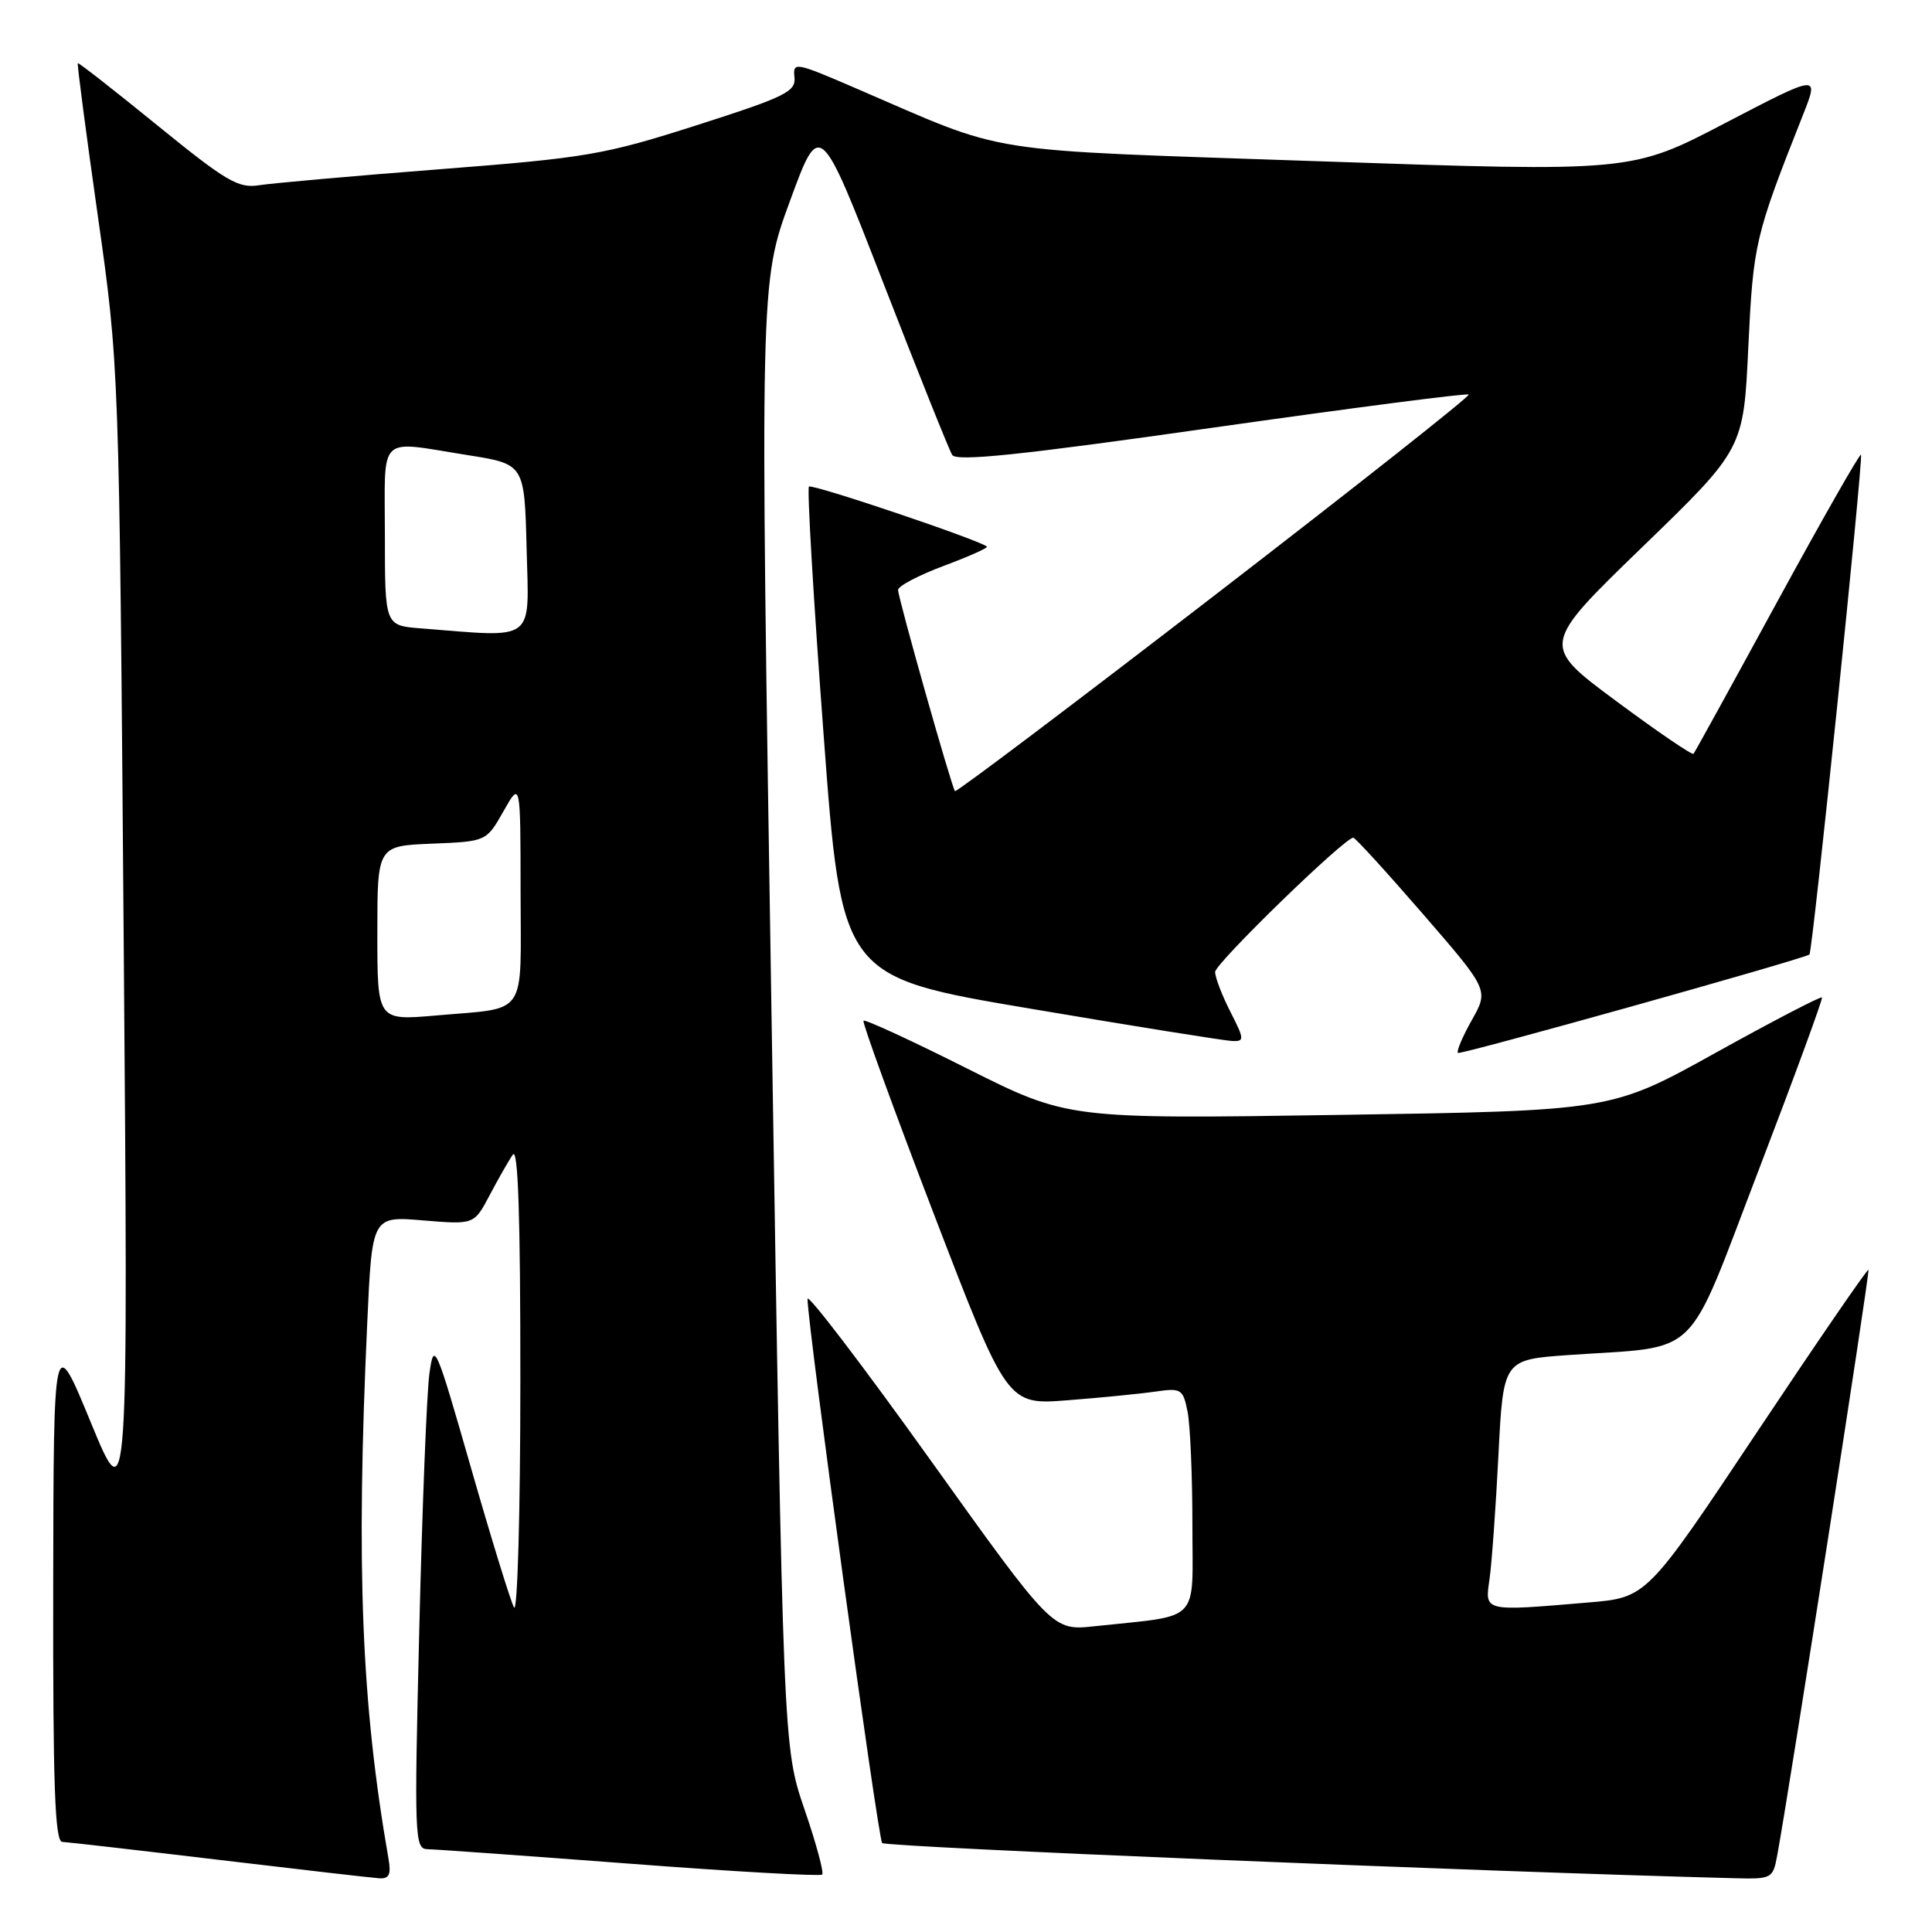 <?xml version="1.0" encoding="UTF-8" standalone="no"?>
<!DOCTYPE svg PUBLIC "-//W3C//DTD SVG 1.1//EN" "http://www.w3.org/Graphics/SVG/1.1/DTD/svg11.dtd" >
<svg xmlns="http://www.w3.org/2000/svg" xmlns:xlink="http://www.w3.org/1999/xlink" version="1.1" viewBox="0 0 256 256">
 <g >
 <path fill="currentColor"
d=" M 51.47 246.25 C 47.88 225.59 47.17 207.79 48.66 175.32 C 49.30 161.14 49.30 161.14 56.06 161.71 C 62.82 162.27 62.82 162.27 64.87 158.39 C 66.00 156.25 67.38 153.82 67.95 153.00 C 68.65 151.96 68.96 161.21 68.95 183.00 C 68.95 200.32 68.57 213.82 68.11 213.00 C 67.66 212.18 65.09 203.85 62.41 194.50 C 57.70 178.09 57.51 177.65 56.90 182.00 C 56.55 184.47 55.95 199.66 55.56 215.75 C 54.88 243.67 54.93 245.00 56.67 245.03 C 57.68 245.04 69.75 245.91 83.49 246.95 C 97.24 248.00 108.69 248.64 108.94 248.39 C 109.20 248.14 108.14 244.23 106.59 239.72 C 103.78 231.50 103.78 231.50 102.23 134.50 C 100.69 37.50 100.69 37.50 104.66 26.67 C 108.63 15.84 108.63 15.84 117.03 37.46 C 121.65 49.35 125.76 59.62 126.17 60.28 C 126.73 61.18 135.12 60.31 160.57 56.69 C 179.09 54.06 194.41 52.07 194.61 52.28 C 194.82 52.49 179.65 64.47 160.91 78.91 C 142.17 93.35 126.70 105.02 126.54 104.83 C 126.10 104.33 119.00 79.23 119.00 78.17 C 119.00 77.66 121.71 76.23 125.03 74.99 C 128.35 73.75 130.93 72.60 130.77 72.43 C 129.94 71.61 107.60 64.07 107.19 64.48 C 106.93 64.74 107.79 79.46 109.12 97.19 C 111.52 129.43 111.52 129.43 136.51 133.65 C 150.25 135.98 162.30 137.90 163.27 137.94 C 164.92 138.00 164.90 137.73 163.02 134.04 C 161.91 131.86 161.01 129.50 161.01 128.79 C 161.03 127.64 178.15 111.00 179.32 111.00 C 179.58 111.00 183.72 115.54 188.53 121.09 C 197.27 131.18 197.27 131.18 195.03 135.16 C 193.80 137.34 192.97 139.30 193.18 139.52 C 193.48 139.81 238.64 127.17 239.76 126.48 C 240.16 126.23 246.93 60.60 246.59 60.25 C 246.42 60.09 241.43 68.85 235.50 79.72 C 229.57 90.60 224.58 99.67 224.40 99.88 C 224.22 100.09 219.60 96.94 214.13 92.88 C 204.18 85.50 204.18 85.50 217.60 72.50 C 231.03 59.50 231.03 59.50 231.66 46.00 C 232.32 32.23 232.53 31.32 238.93 15.16 C 241.04 9.82 241.04 9.82 228.61 16.30 C 216.19 22.79 216.19 22.79 174.84 21.37 C 128.92 19.78 134.09 20.60 113.27 11.64 C 105.37 8.23 105.05 8.18 105.27 10.23 C 105.48 12.14 104.08 12.83 92.33 16.59 C 80.03 20.52 77.77 20.91 58.33 22.42 C 46.87 23.31 36.09 24.27 34.36 24.54 C 31.59 24.99 30.01 24.06 20.86 16.62 C 15.16 11.98 10.41 8.27 10.31 8.37 C 10.20 8.47 11.39 17.54 12.95 28.52 C 15.79 48.50 15.79 48.50 16.39 124.50 C 16.99 200.50 16.99 200.50 12.04 188.50 C 7.10 176.50 7.10 176.50 7.05 210.25 C 7.01 236.58 7.27 244.01 8.25 244.06 C 8.94 244.09 18.27 245.16 29.00 246.44 C 39.73 247.72 49.28 248.82 50.23 248.88 C 51.57 248.97 51.85 248.40 51.47 246.25 Z  M 235.51 245.75 C 237.20 236.50 247.81 168.47 247.58 168.25 C 247.44 168.11 240.77 177.82 232.76 189.84 C 218.20 211.69 218.20 211.69 210.45 212.34 C 196.51 213.52 196.74 213.58 197.37 209.25 C 197.66 207.19 198.20 199.80 198.55 192.83 C 199.19 180.16 199.19 180.16 207.85 179.55 C 225.62 178.30 223.20 180.66 233.05 155.00 C 237.79 142.62 241.56 132.35 241.42 132.17 C 241.28 131.98 234.94 135.28 227.33 139.50 C 213.50 147.18 213.50 147.18 177.50 147.73 C 141.50 148.28 141.50 148.28 128.14 141.58 C 120.80 137.89 114.62 135.04 114.42 135.25 C 114.22 135.45 118.42 146.99 123.75 160.89 C 133.46 186.17 133.46 186.17 141.48 185.54 C 145.89 185.20 151.13 184.68 153.11 184.39 C 156.52 183.90 156.76 184.05 157.36 187.06 C 157.71 188.81 158.00 195.55 158.00 202.04 C 158.00 215.30 159.30 213.95 144.99 215.49 C 139.47 216.08 139.47 216.08 123.24 193.40 C 114.31 180.92 107.00 171.34 107.00 172.11 C 107.00 175.55 116.33 243.58 116.89 244.21 C 117.37 244.75 196.35 248.01 229.70 248.87 C 234.82 249.00 234.92 248.95 235.51 245.75 Z  M 50.00 123.66 C 50.00 112.09 50.00 112.09 57.22 111.79 C 64.44 111.50 64.44 111.50 66.71 107.50 C 68.97 103.50 68.97 103.50 68.98 118.18 C 69.00 135.03 70.07 133.47 57.75 134.56 C 50.00 135.23 50.00 135.23 50.00 123.66 Z  M 55.75 83.26 C 51.00 82.89 51.00 82.89 51.00 70.95 C 51.00 57.29 49.86 58.39 62.00 60.31 C 69.50 61.50 69.50 61.50 69.78 72.75 C 70.10 85.25 71.13 84.48 55.75 83.26 Z "/>
</g>
</svg>